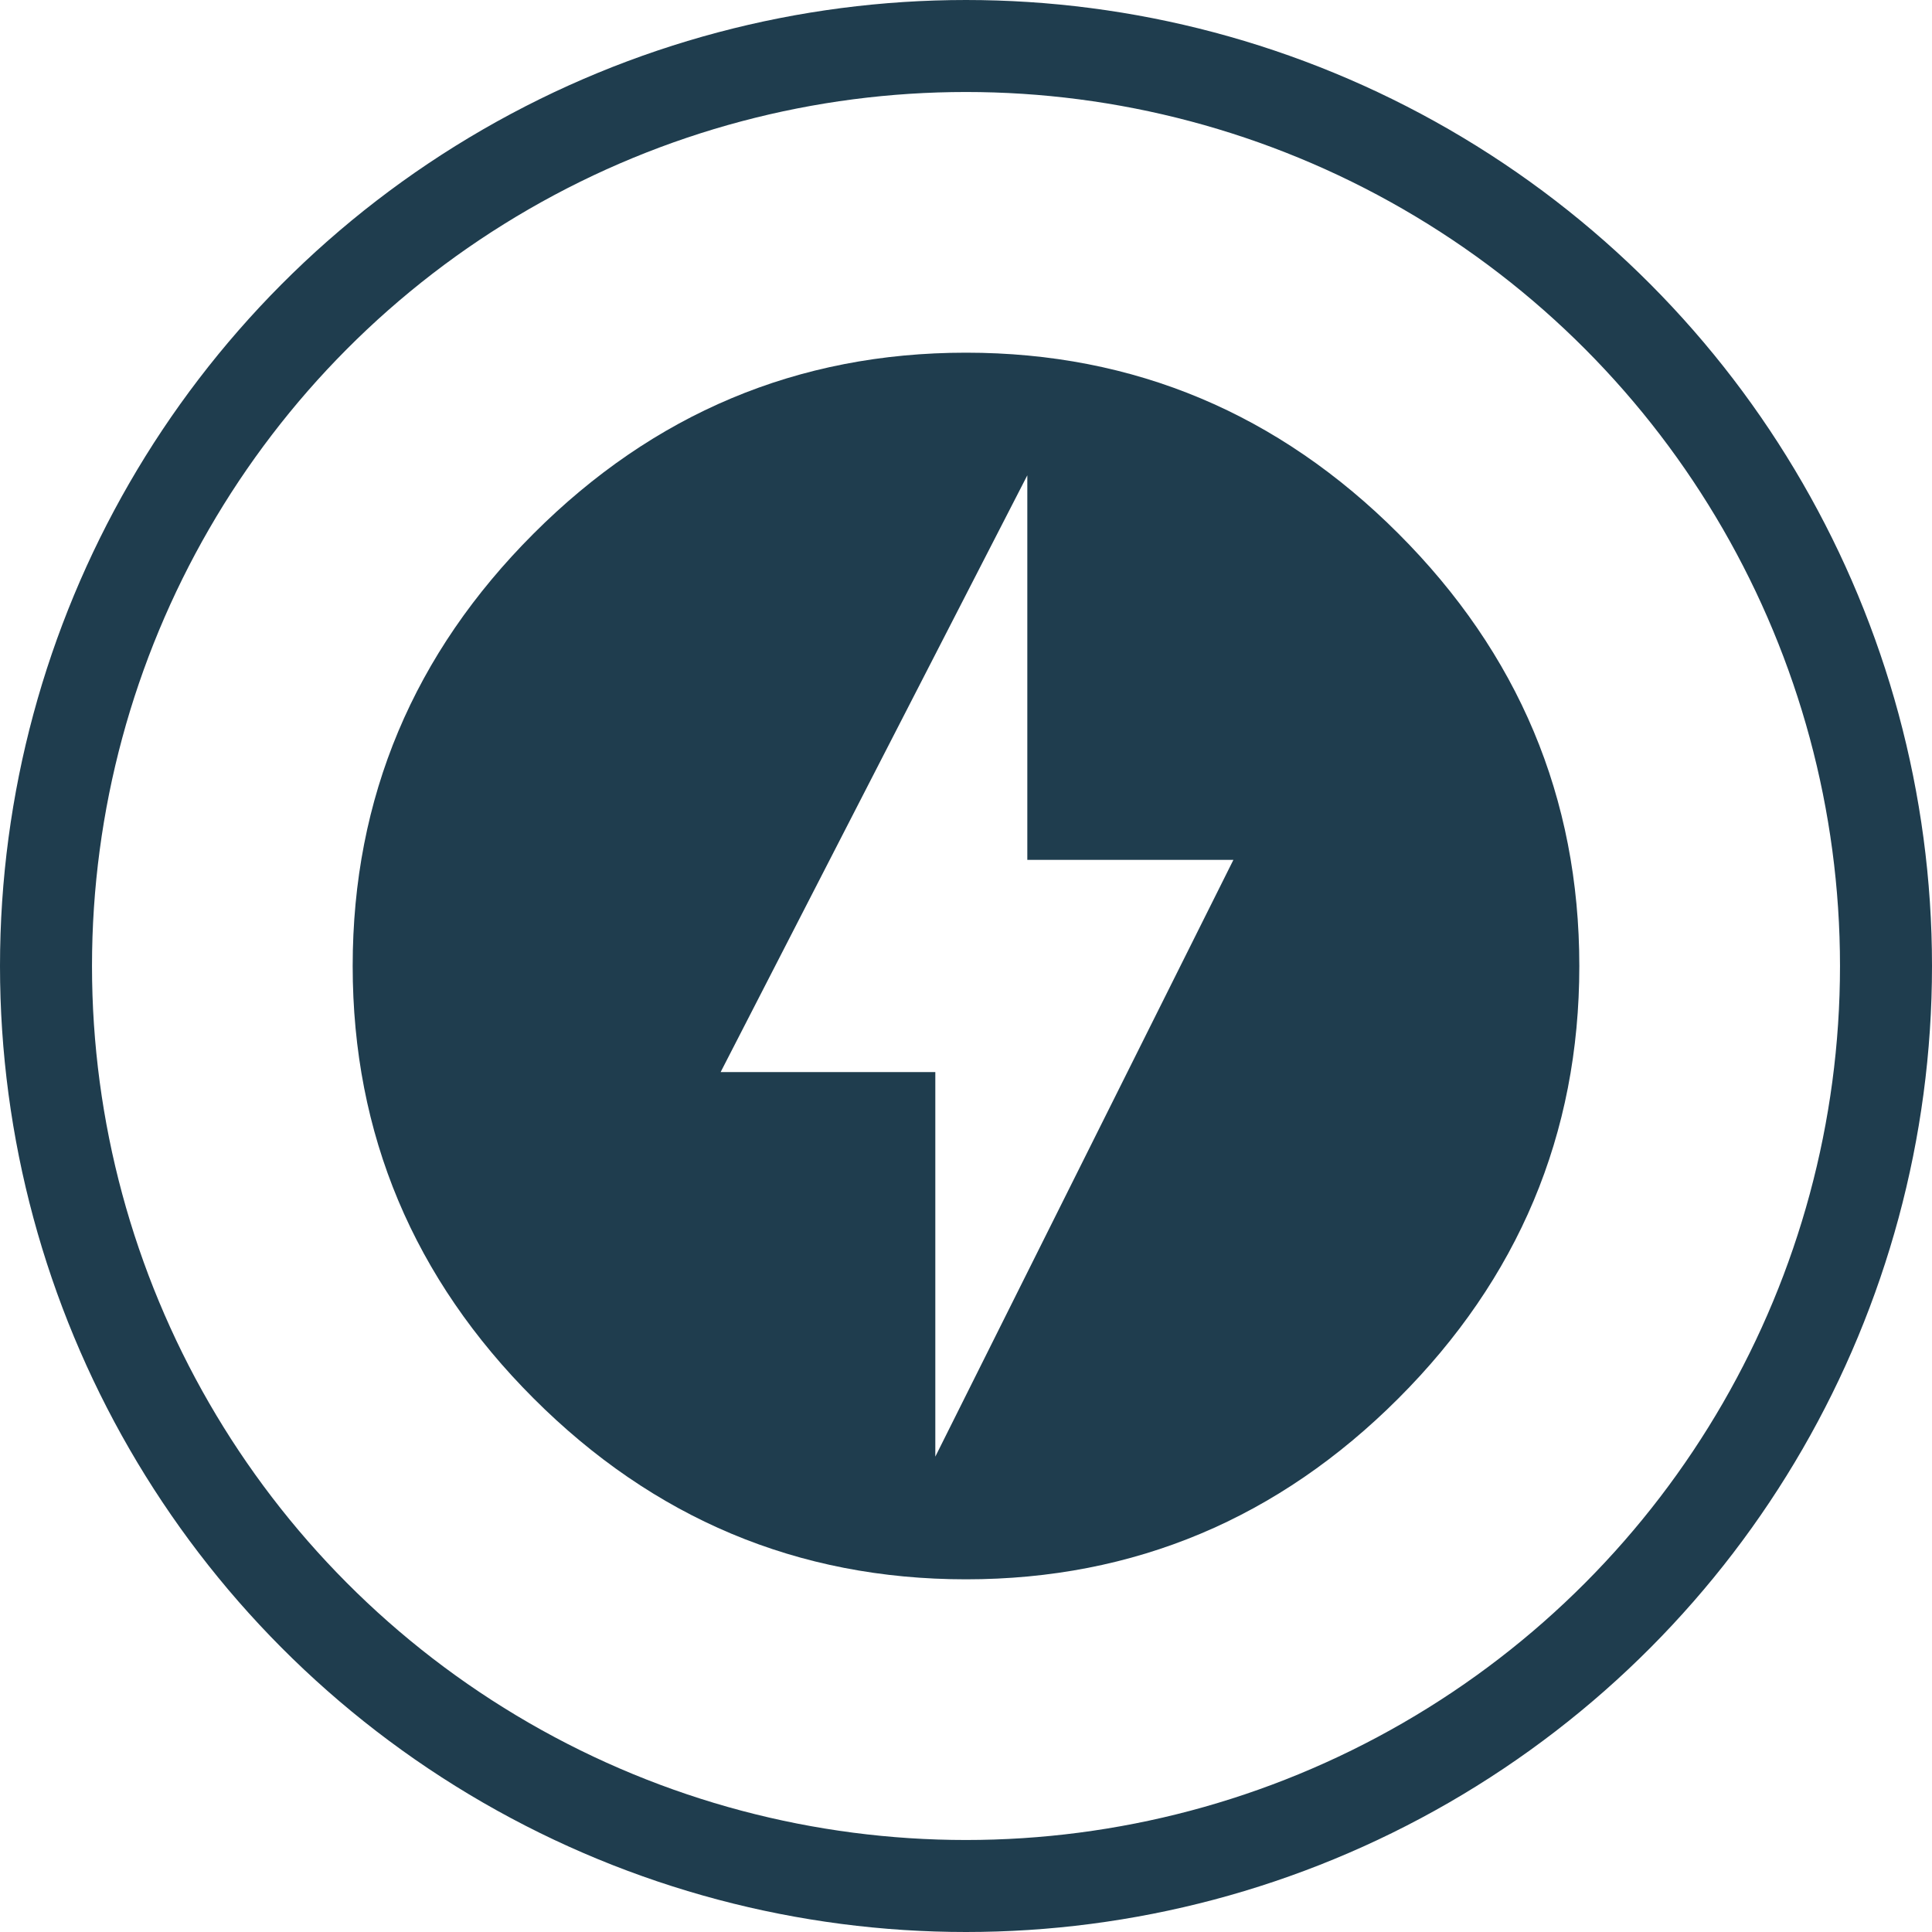 <svg width="42" height="42" viewBox="0 0 42 42" fill="none" xmlns="http://www.w3.org/2000/svg">
<circle cx="21" cy="21" r="20" stroke="#1F3D4E" stroke-width="2"/>
<path d="M20.333 31.666L26.813 18.693H22.333V10.333L15.666 23.306H20.333V31.666ZM21 7.667C24.666 7.667 27.8 9 30.4 11.6C33 14.2 34.333 17.333 34.333 21C34.333 24.666 33 27.8 30.4 30.4C27.8 33 24.666 34.333 21 34.333C17.333 34.333 14.2 33 11.6 30.4C9 27.8 7.667 24.666 7.667 21C7.667 17.333 9 14.2 11.6 11.6C14.2 9 17.333 7.667 21 7.667Z" fill="#1F3D4E"/>
</svg>
